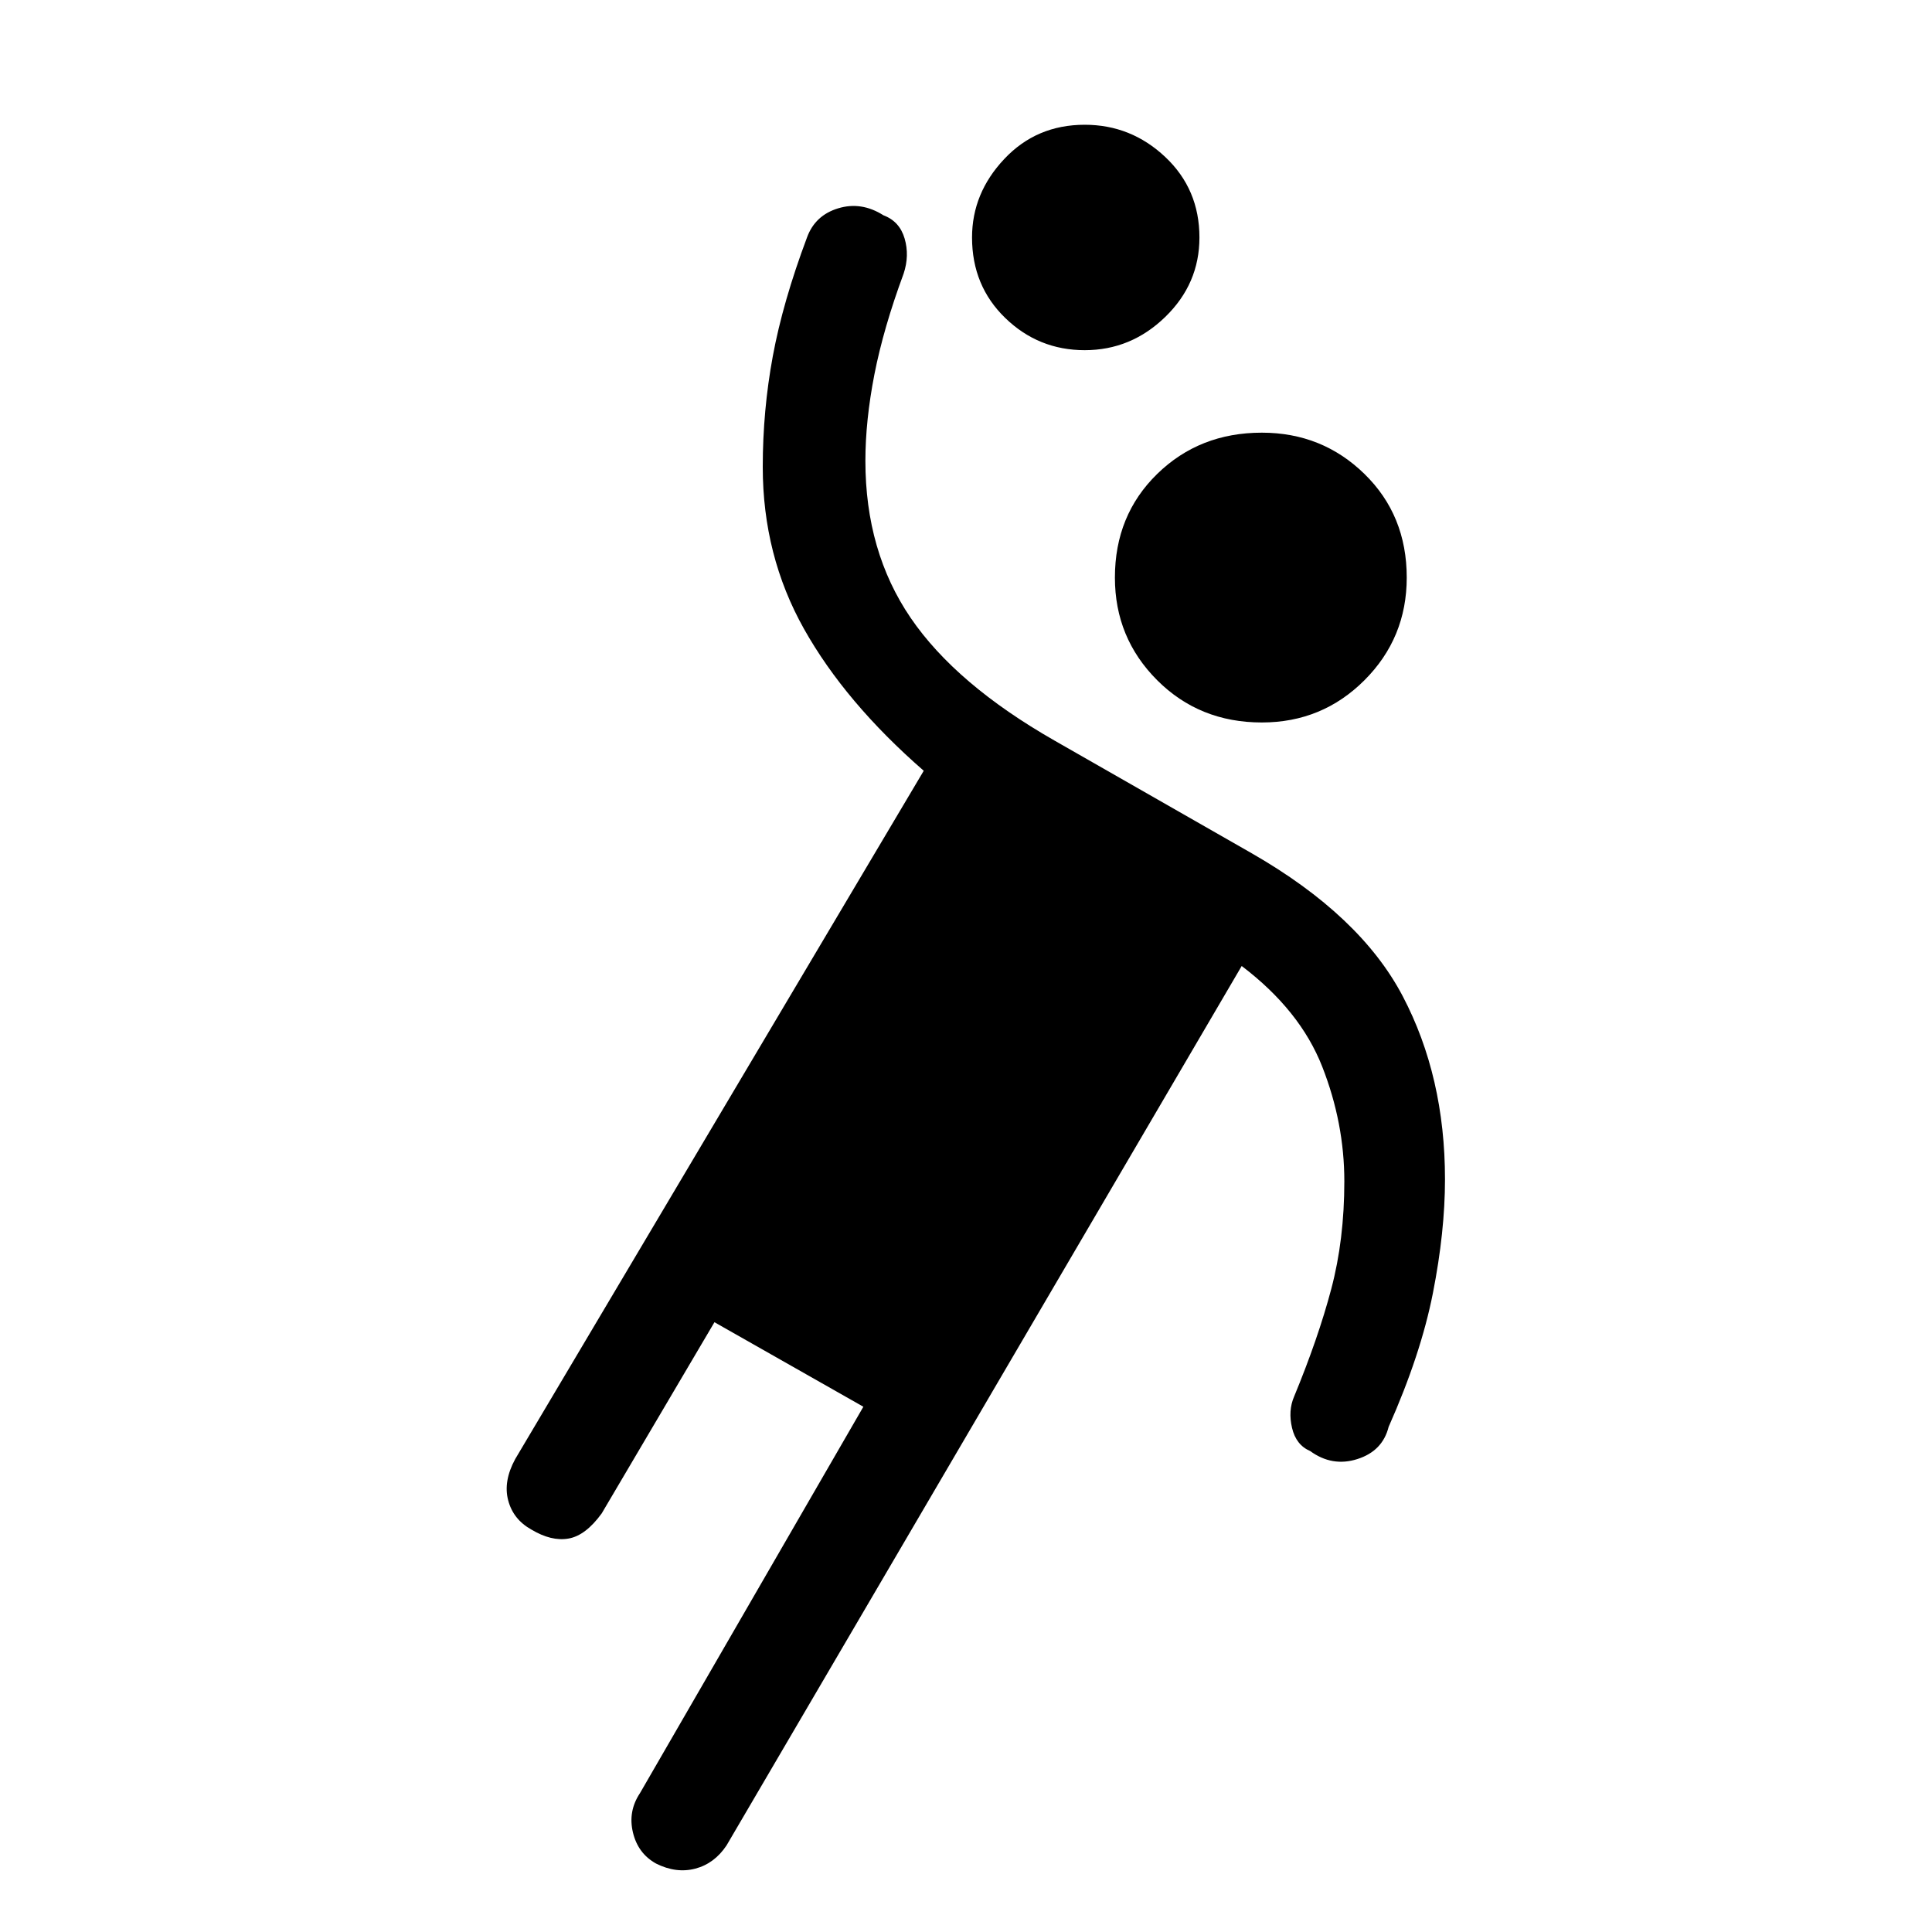 <svg xmlns="http://www.w3.org/2000/svg" height="40" width="40"><path d="M26.125 14.958Q24.833 14.958 23.958 14.083Q23.083 13.208 23.083 11.958Q23.083 10.667 23.958 9.813Q24.833 8.958 26.125 8.958Q27.375 8.958 28.25 9.813Q29.125 10.667 29.125 11.958Q29.125 13.208 28.25 14.083Q27.375 14.958 26.125 14.958ZM26.792 28.917Q27.292 27.708 27.562 26.688Q27.833 25.667 27.833 24.458Q27.833 23.25 27.375 22.083Q26.917 20.917 25.708 20L15.042 38.208Q14.792 38.583 14.396 38.688Q14 38.792 13.583 38.583Q13.208 38.375 13.104 37.938Q13 37.5 13.25 37.125L17.875 29.125L14.792 27.375L12.458 31.333Q12.125 31.792 11.771 31.854Q11.417 31.917 11 31.667Q10.625 31.458 10.521 31.062Q10.417 30.667 10.667 30.208L19.125 15.958Q17.5 14.542 16.646 13.021Q15.792 11.5 15.792 9.667Q15.792 8.5 16 7.375Q16.208 6.25 16.708 4.917Q16.875 4.458 17.354 4.313Q17.833 4.167 18.292 4.458Q18.625 4.583 18.729 4.938Q18.833 5.292 18.708 5.667Q18.292 6.792 18.104 7.75Q17.917 8.708 17.917 9.542Q17.917 11.417 18.854 12.792Q19.792 14.167 21.833 15.333L25.917 17.667Q28.167 18.958 29.042 20.625Q29.917 22.292 29.917 24.417Q29.917 25.5 29.667 26.771Q29.417 28.042 28.75 29.542Q28.625 30.042 28.104 30.208Q27.583 30.375 27.125 30.042Q26.833 29.917 26.75 29.562Q26.667 29.208 26.792 28.917ZM22.458 7.25Q21.5 7.25 20.812 6.583Q20.125 5.917 20.125 4.917Q20.125 4 20.792 3.292Q21.458 2.583 22.458 2.583Q23.417 2.583 24.125 3.25Q24.833 3.917 24.833 4.917Q24.833 5.875 24.125 6.562Q23.417 7.25 22.458 7.25Z"/></svg>